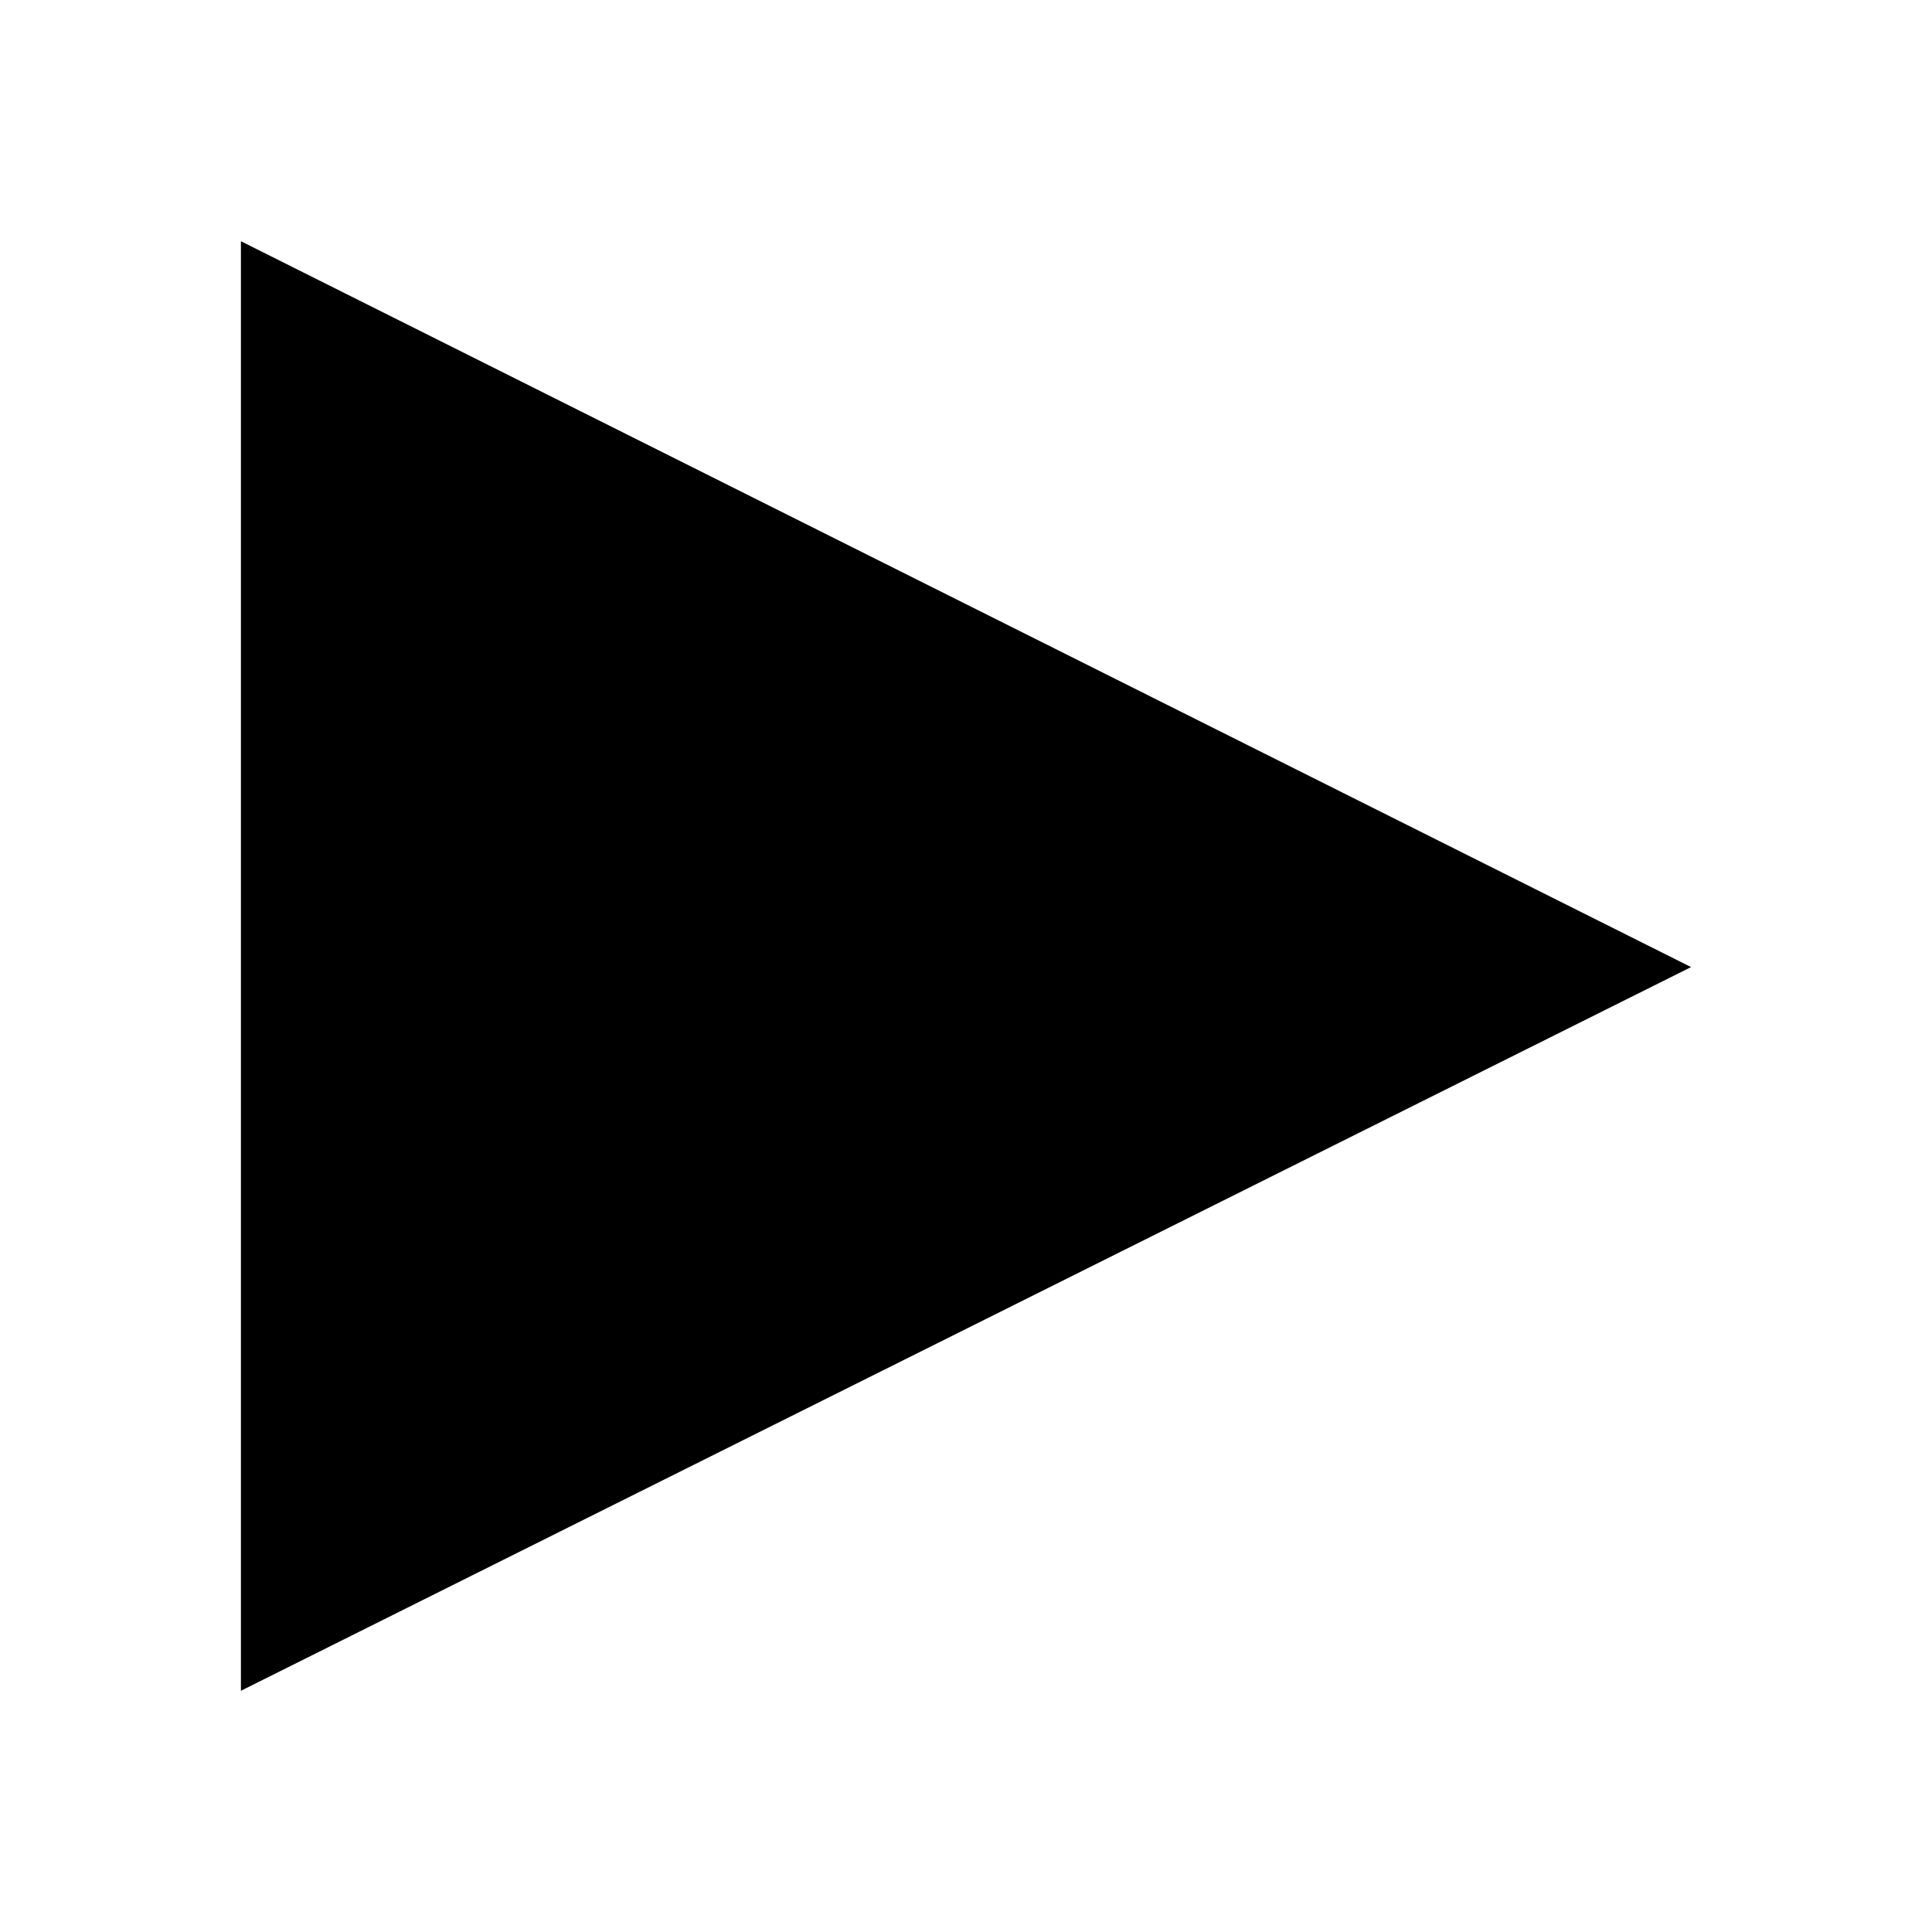 <?xml version="1.0" encoding="utf-8"?>
<!DOCTYPE svg PUBLIC "-//W3C//DTD SVG 1.1//EN" "http://www.w3.org/Graphics/SVG/1.1/DTD/svg11.dtd">
<svg version="1.1" xmlns="http://www.w3.org/2000/svg" x="0px" y="0px" viewBox="0 0 72 72">
<g id="Icon" transform="translate(9,9) scale(.75)">
<!-- Icon picto1c-01.svg -->
	<polygon points="-0.029,-0.014 -0.029,72.014 72.029,36.054 	"/>
</g>
</svg>
